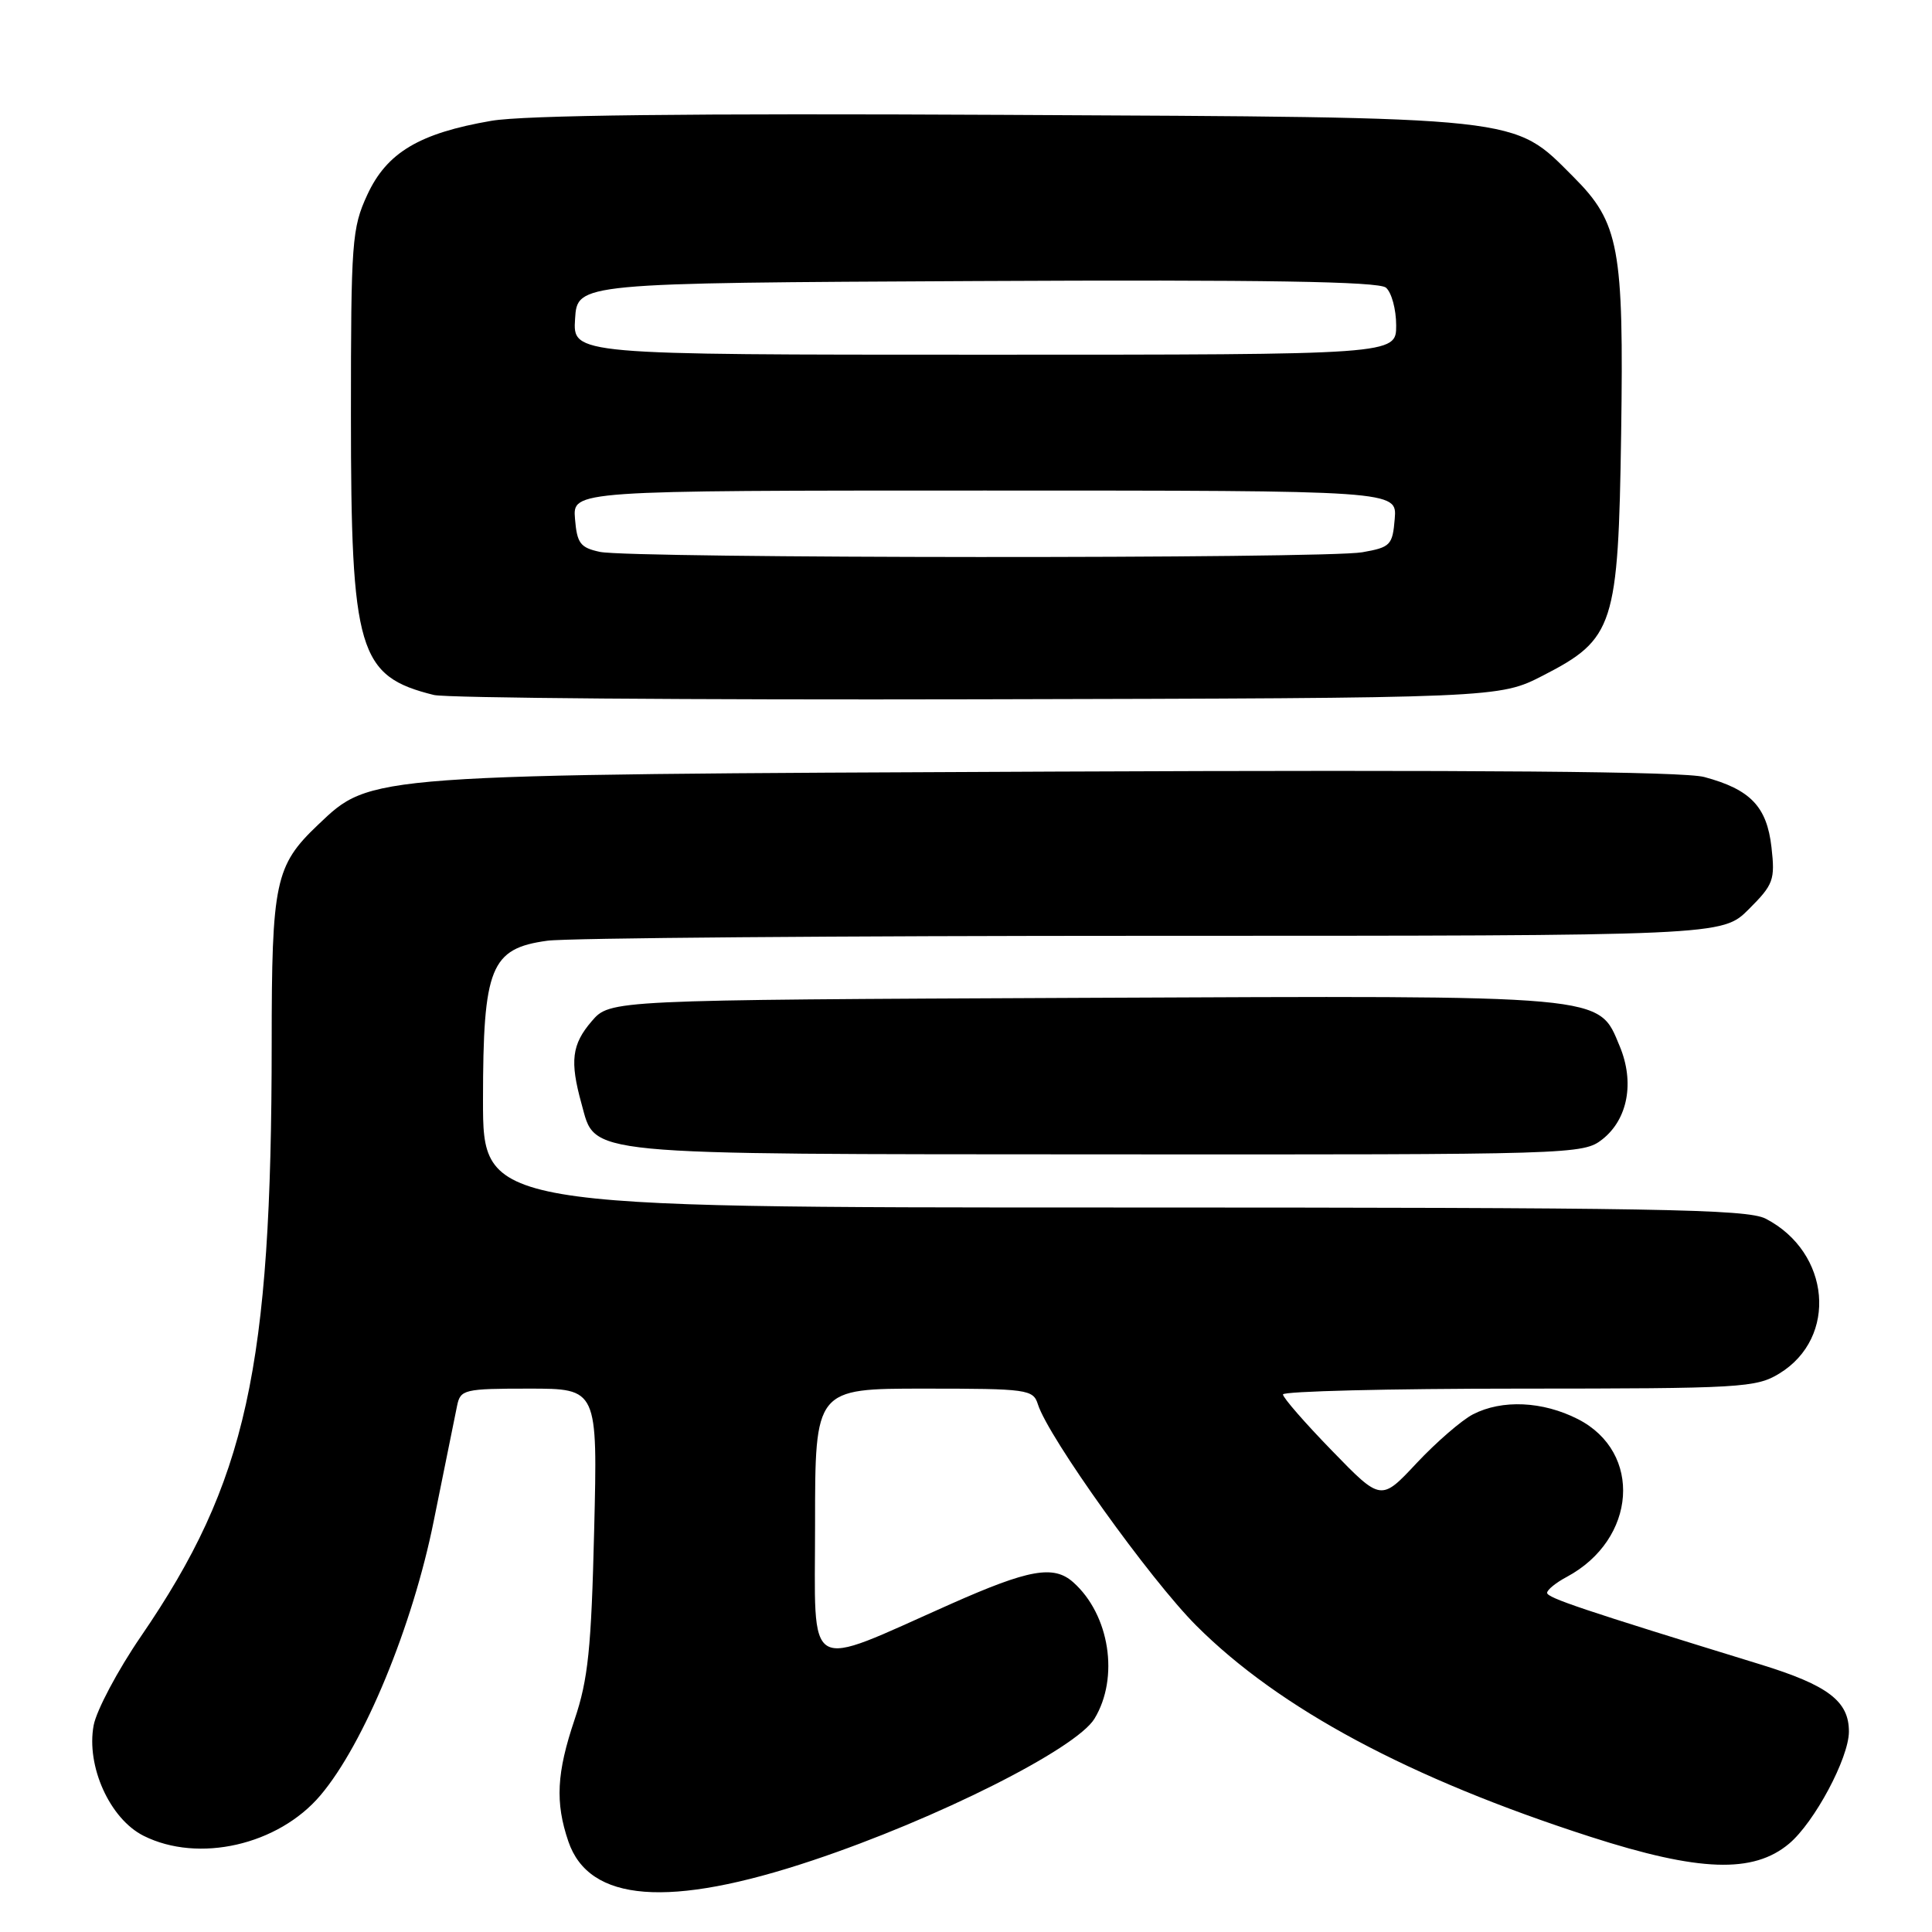 <?xml version="1.0" encoding="UTF-8" standalone="no"?>
<!DOCTYPE svg PUBLIC "-//W3C//DTD SVG 1.1//EN" "http://www.w3.org/Graphics/SVG/1.1/DTD/svg11.dtd" >
<svg xmlns="http://www.w3.org/2000/svg" xmlns:xlink="http://www.w3.org/1999/xlink" version="1.1" viewBox="0 0 256 256">
 <g >
 <path fill="currentColor"
d=" M 107.68 246.51 C 124.10 241.03 142.58 231.74 145.02 227.74 C 148.33 222.30 147.04 213.96 142.21 209.66 C 139.62 207.35 136.36 207.93 126.00 212.53 C 106.38 221.24 108.00 222.19 108.00 201.99 C 108.00 184.00 108.00 184.00 122.43 184.00 C 136.19 184.00 136.90 184.10 137.53 186.09 C 138.92 190.46 152.39 209.28 158.52 215.41 C 169.52 226.41 186.78 235.66 210.73 243.38 C 225.15 248.03 232.33 248.28 237.07 244.29 C 240.43 241.46 244.97 232.96 244.99 229.47 C 245.01 225.42 242.24 223.31 233.28 220.55 C 209.67 213.29 205.00 211.72 205.00 211.06 C 205.00 210.66 206.17 209.71 207.60 208.95 C 216.87 203.98 217.69 192.43 209.08 188.04 C 204.41 185.66 199.03 185.42 195.17 187.41 C 193.67 188.19 190.31 191.10 187.71 193.87 C 182.99 198.92 182.99 198.92 176.50 192.23 C 172.92 188.55 170.00 185.20 170.00 184.77 C 170.00 184.35 184.06 184.00 201.25 184.00 C 230.72 183.99 232.69 183.88 235.77 182.00 C 243.56 177.25 242.56 165.93 233.96 161.48 C 231.50 160.21 219.36 160.00 147.55 160.00 C 64.00 160.00 64.00 160.00 64.00 145.75 C 64.01 128.14 65.00 125.68 72.53 124.65 C 75.14 124.29 111.24 124.00 152.74 124.00 C 228.20 124.00 228.20 124.00 231.73 120.47 C 235.00 117.20 235.22 116.60 234.73 112.26 C 234.12 106.88 231.94 104.60 225.83 102.96 C 223.11 102.22 196.03 102.00 139.68 102.24 C 48.15 102.64 49.23 102.56 42.13 109.30 C 36.46 114.69 36.00 116.85 36.00 138.22 C 35.99 181.39 32.69 196.37 18.66 216.85 C 15.60 221.32 12.79 226.62 12.41 228.61 C 11.40 234.02 14.55 241.00 19.02 243.25 C 26.30 246.90 36.87 244.49 42.46 237.89 C 48.23 231.08 54.68 215.47 57.48 201.50 C 58.92 194.35 60.31 187.49 60.57 186.25 C 61.01 184.12 61.51 184.00 70.11 184.00 C 79.19 184.00 79.19 184.00 78.73 202.75 C 78.35 218.46 77.93 222.53 76.14 227.84 C 73.75 234.92 73.55 238.84 75.31 244.00 C 78.05 252.05 88.64 252.88 107.68 246.51 Z  M 212.33 150.96 C 215.70 148.30 216.61 143.40 214.62 138.63 C 211.74 131.75 213.53 131.91 143.38 132.22 C 80.83 132.50 80.83 132.50 78.41 135.31 C 75.76 138.39 75.49 140.61 77.05 146.24 C 78.98 153.18 76.27 152.92 146.62 152.96 C 208.69 153.00 209.77 152.97 212.33 150.96 Z  M 204.48 89.50 C 213.88 84.67 214.43 82.94 214.81 57.50 C 215.17 32.82 214.56 29.51 208.49 23.44 C 200.39 15.34 202.48 15.57 133.00 15.22 C 91.34 15.01 69.44 15.26 65.10 16.01 C 55.56 17.65 51.25 20.22 48.67 25.81 C 46.63 30.22 46.50 31.98 46.50 55.00 C 46.50 86.33 47.48 89.61 57.50 92.09 C 59.15 92.49 91.58 92.75 129.57 92.66 C 198.64 92.50 198.64 92.50 204.48 89.50 Z  M 79.50 73.13 C 76.89 72.57 76.46 72.00 76.19 68.75 C 75.88 65.00 75.88 65.00 130.50 65.00 C 185.12 65.00 185.12 65.00 184.81 68.74 C 184.52 72.24 184.25 72.52 180.50 73.18 C 175.55 74.05 83.63 74.00 79.50 73.13 Z  M 76.20 42.25 C 76.50 37.50 76.50 37.50 129.39 37.24 C 167.61 37.05 182.65 37.30 183.64 38.11 C 184.39 38.74 185.00 40.99 185.00 43.12 C 185.00 47.00 185.00 47.00 130.45 47.00 C 75.89 47.00 75.89 47.00 76.20 42.25 Z "/>
</g>
</svg>